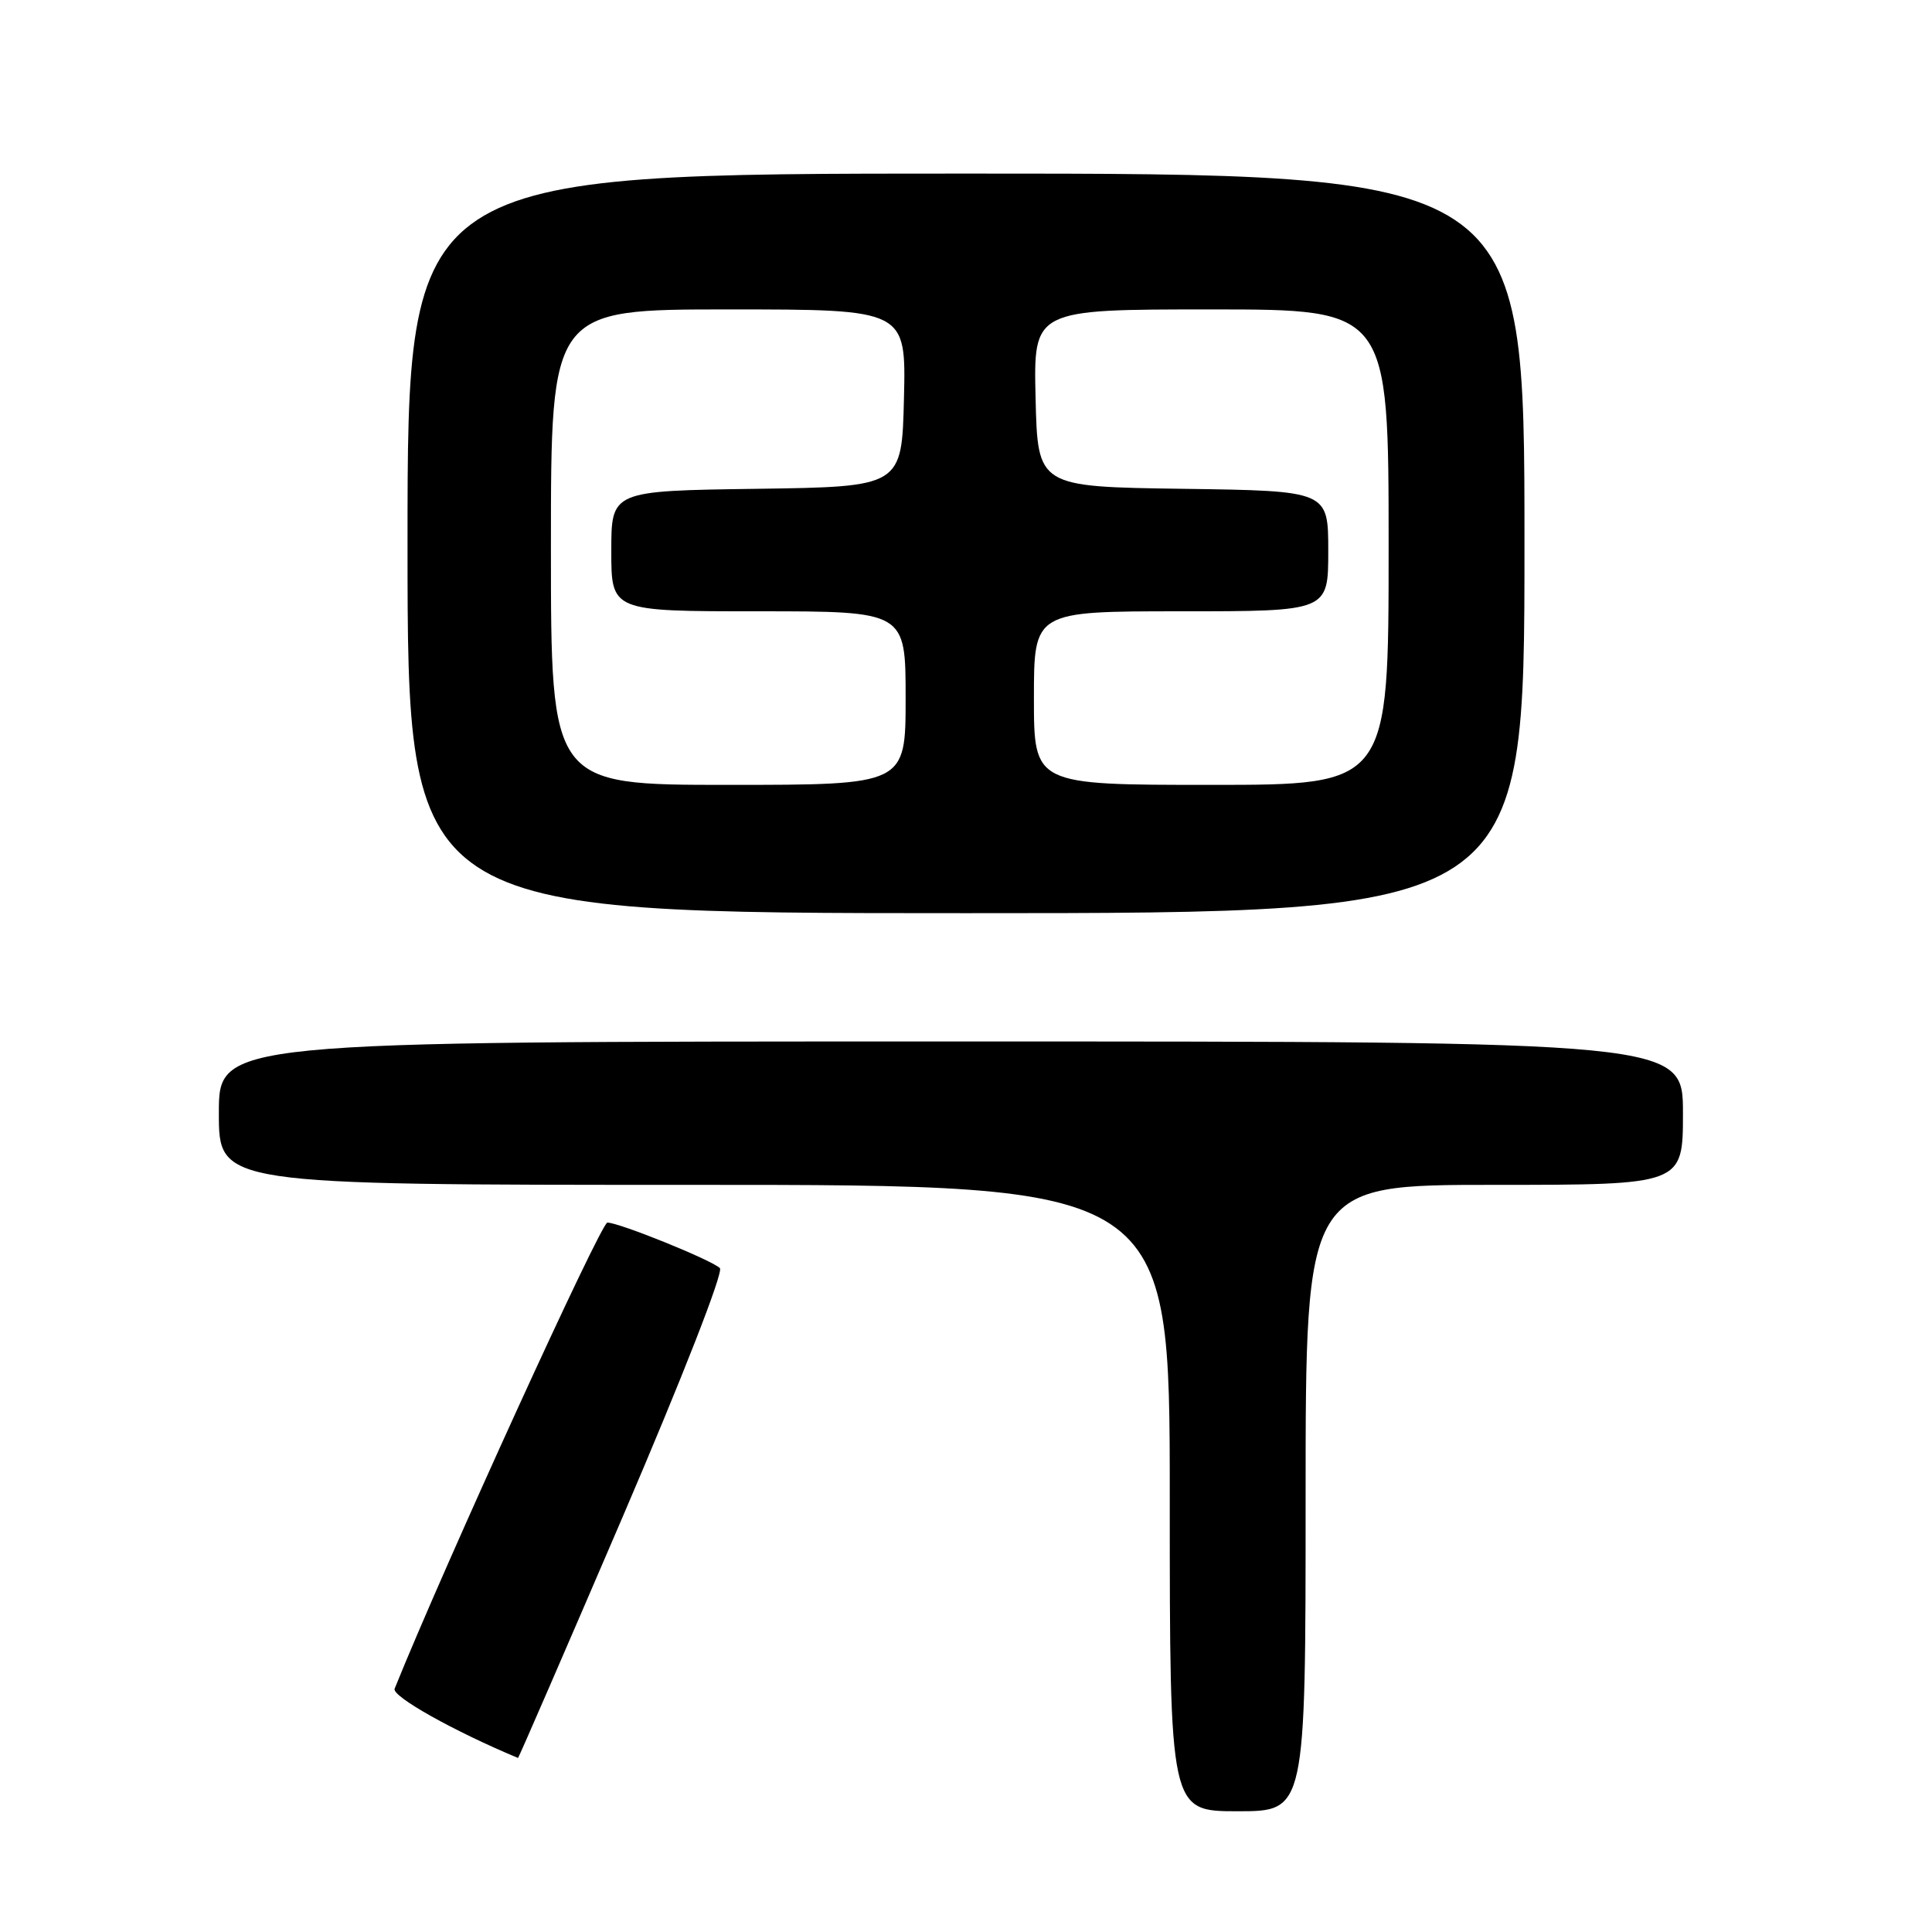 <?xml version="1.0" encoding="UTF-8" standalone="no"?>
<!DOCTYPE svg PUBLIC "-//W3C//DTD SVG 1.1//EN" "http://www.w3.org/Graphics/SVG/1.1/DTD/svg11.dtd" >
<svg xmlns="http://www.w3.org/2000/svg" xmlns:xlink="http://www.w3.org/1999/xlink" version="1.1" viewBox="0 0 256 256">
 <g >
 <path fill="currentColor"
d=" M 173.00 198.50 C 173.00 157.00 173.00 157.00 198.00 157.00 C 223.00 157.00 223.00 157.00 223.00 147.50 C 223.00 138.00 223.00 138.00 126.00 138.00 C 29.00 138.00 29.00 138.00 29.00 147.50 C 29.00 157.00 29.00 157.00 92.00 157.00 C 155.00 157.00 155.00 157.00 155.00 198.50 C 155.00 240.00 155.00 240.00 164.00 240.00 C 173.00 240.00 173.00 240.00 173.00 198.50 Z  M 82.53 200.94 C 90.44 182.49 95.90 168.52 95.39 168.03 C 94.25 166.94 82.04 162.00 80.48 162.00 C 79.62 162.00 58.83 207.54 52.29 223.76 C 51.88 224.76 60.11 229.38 68.64 232.94 C 68.71 232.97 74.96 218.57 82.53 200.94 Z  M 202.00 72.00 C 202.00 23.00 202.00 23.00 128.00 23.00 C 54.00 23.00 54.00 23.00 54.00 72.00 C 54.00 121.00 54.00 121.00 128.00 121.00 C 202.00 121.00 202.00 121.00 202.00 72.00 Z  M 73.00 72.50 C 73.00 41.00 73.00 41.00 96.53 41.00 C 120.06 41.00 120.06 41.00 119.78 52.75 C 119.50 64.50 119.50 64.50 100.25 64.77 C 81.00 65.04 81.00 65.04 81.00 73.02 C 81.00 81.00 81.00 81.00 100.50 81.00 C 120.00 81.00 120.00 81.00 120.00 92.50 C 120.00 104.00 120.00 104.00 96.50 104.00 C 73.00 104.00 73.00 104.00 73.00 72.50 Z  M 137.00 92.50 C 137.00 81.00 137.00 81.00 156.50 81.00 C 176.00 81.00 176.00 81.00 176.00 73.02 C 176.00 65.04 176.00 65.04 156.75 64.77 C 137.50 64.50 137.50 64.50 137.22 52.75 C 136.94 41.00 136.94 41.00 160.47 41.00 C 184.00 41.00 184.00 41.00 184.00 72.50 C 184.00 104.00 184.00 104.00 160.50 104.00 C 137.00 104.00 137.00 104.00 137.00 92.50 Z "/>
</g>
</svg>
